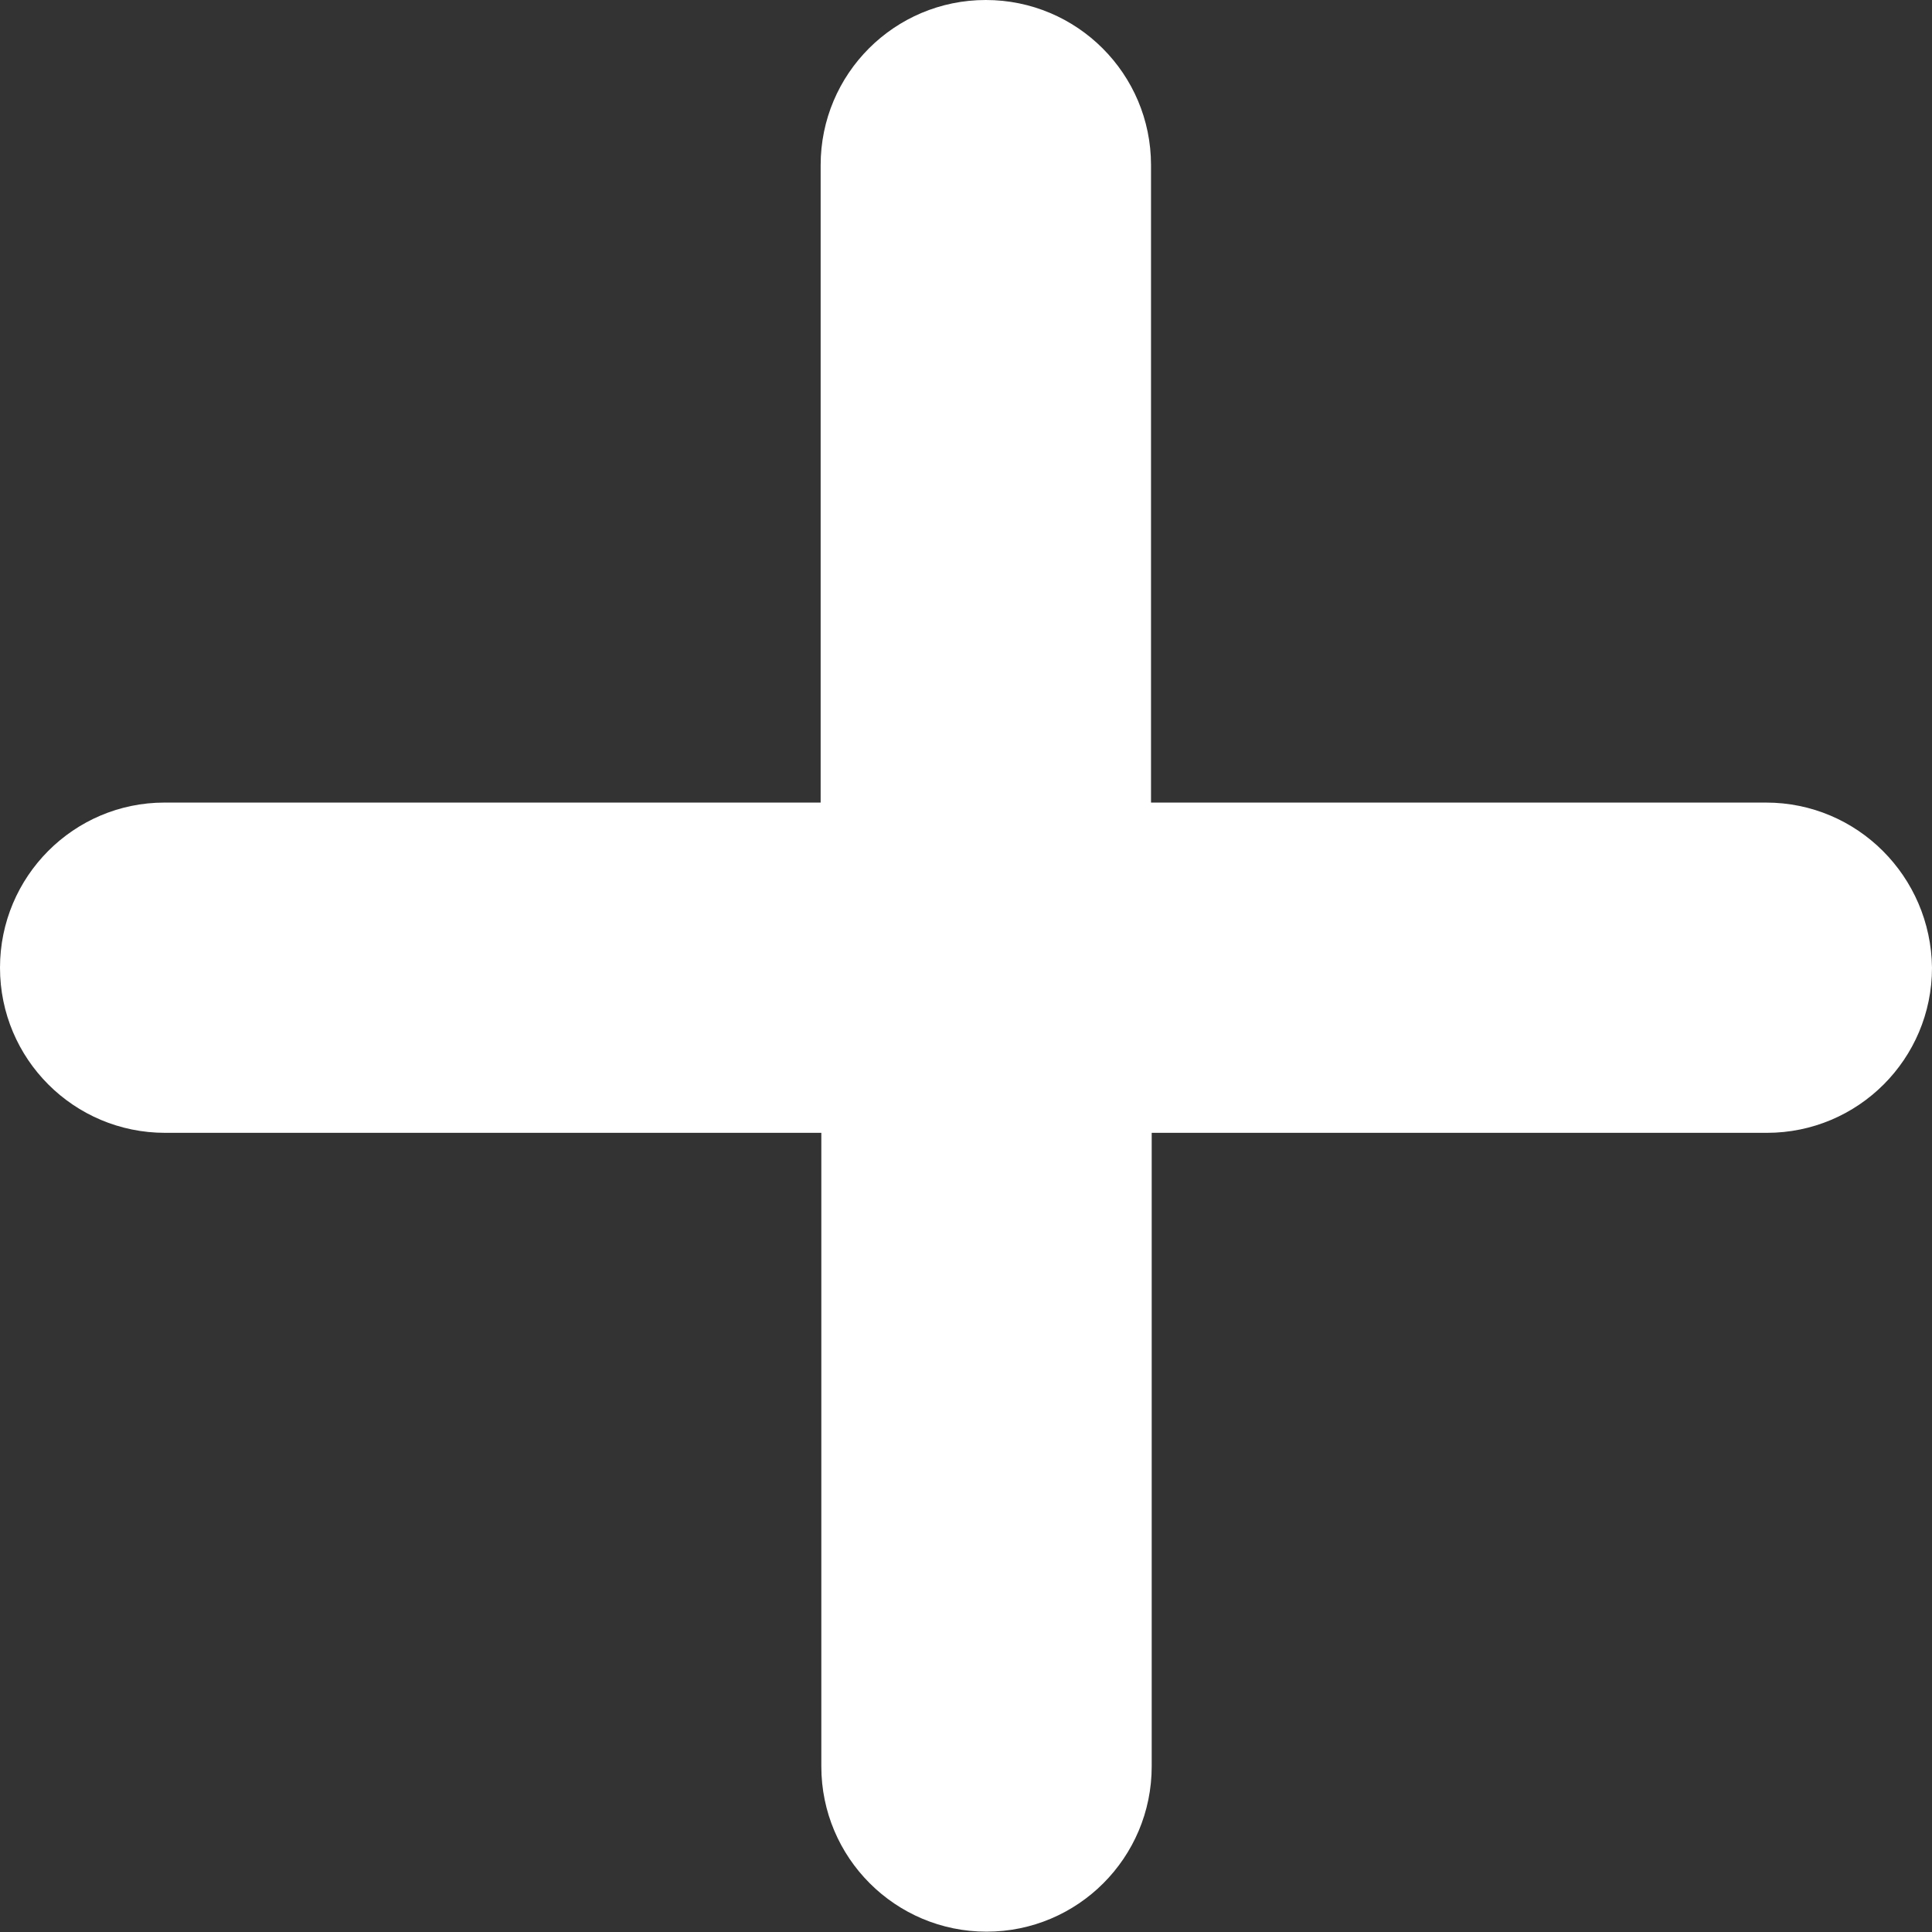 <svg width="17" height="17" viewBox="0 0 17 17" fill="none" xmlns="http://www.w3.org/2000/svg">
<rect x="0" y="0" width="17" height="17" fill="#333333" stroke="none"/>
<path d="M15.54 7.062H10.128V1.453C10.128 0.65 9.477 0 8.674 0C7.871 0 7.221 0.65 7.221 1.453V7.062H1.447C0.65 7.062 0 7.712 0 8.515C0 9.318 0.65 9.968 1.453 9.968H7.227V15.543C7.227 16.346 7.878 16.997 8.681 16.997C9.484 16.997 10.134 16.346 10.134 15.543V9.968H15.547C16.35 9.968 17 9.318 17 8.515C16.99 7.712 16.343 7.062 15.54 7.062Z" fill="white"/>
</svg>
